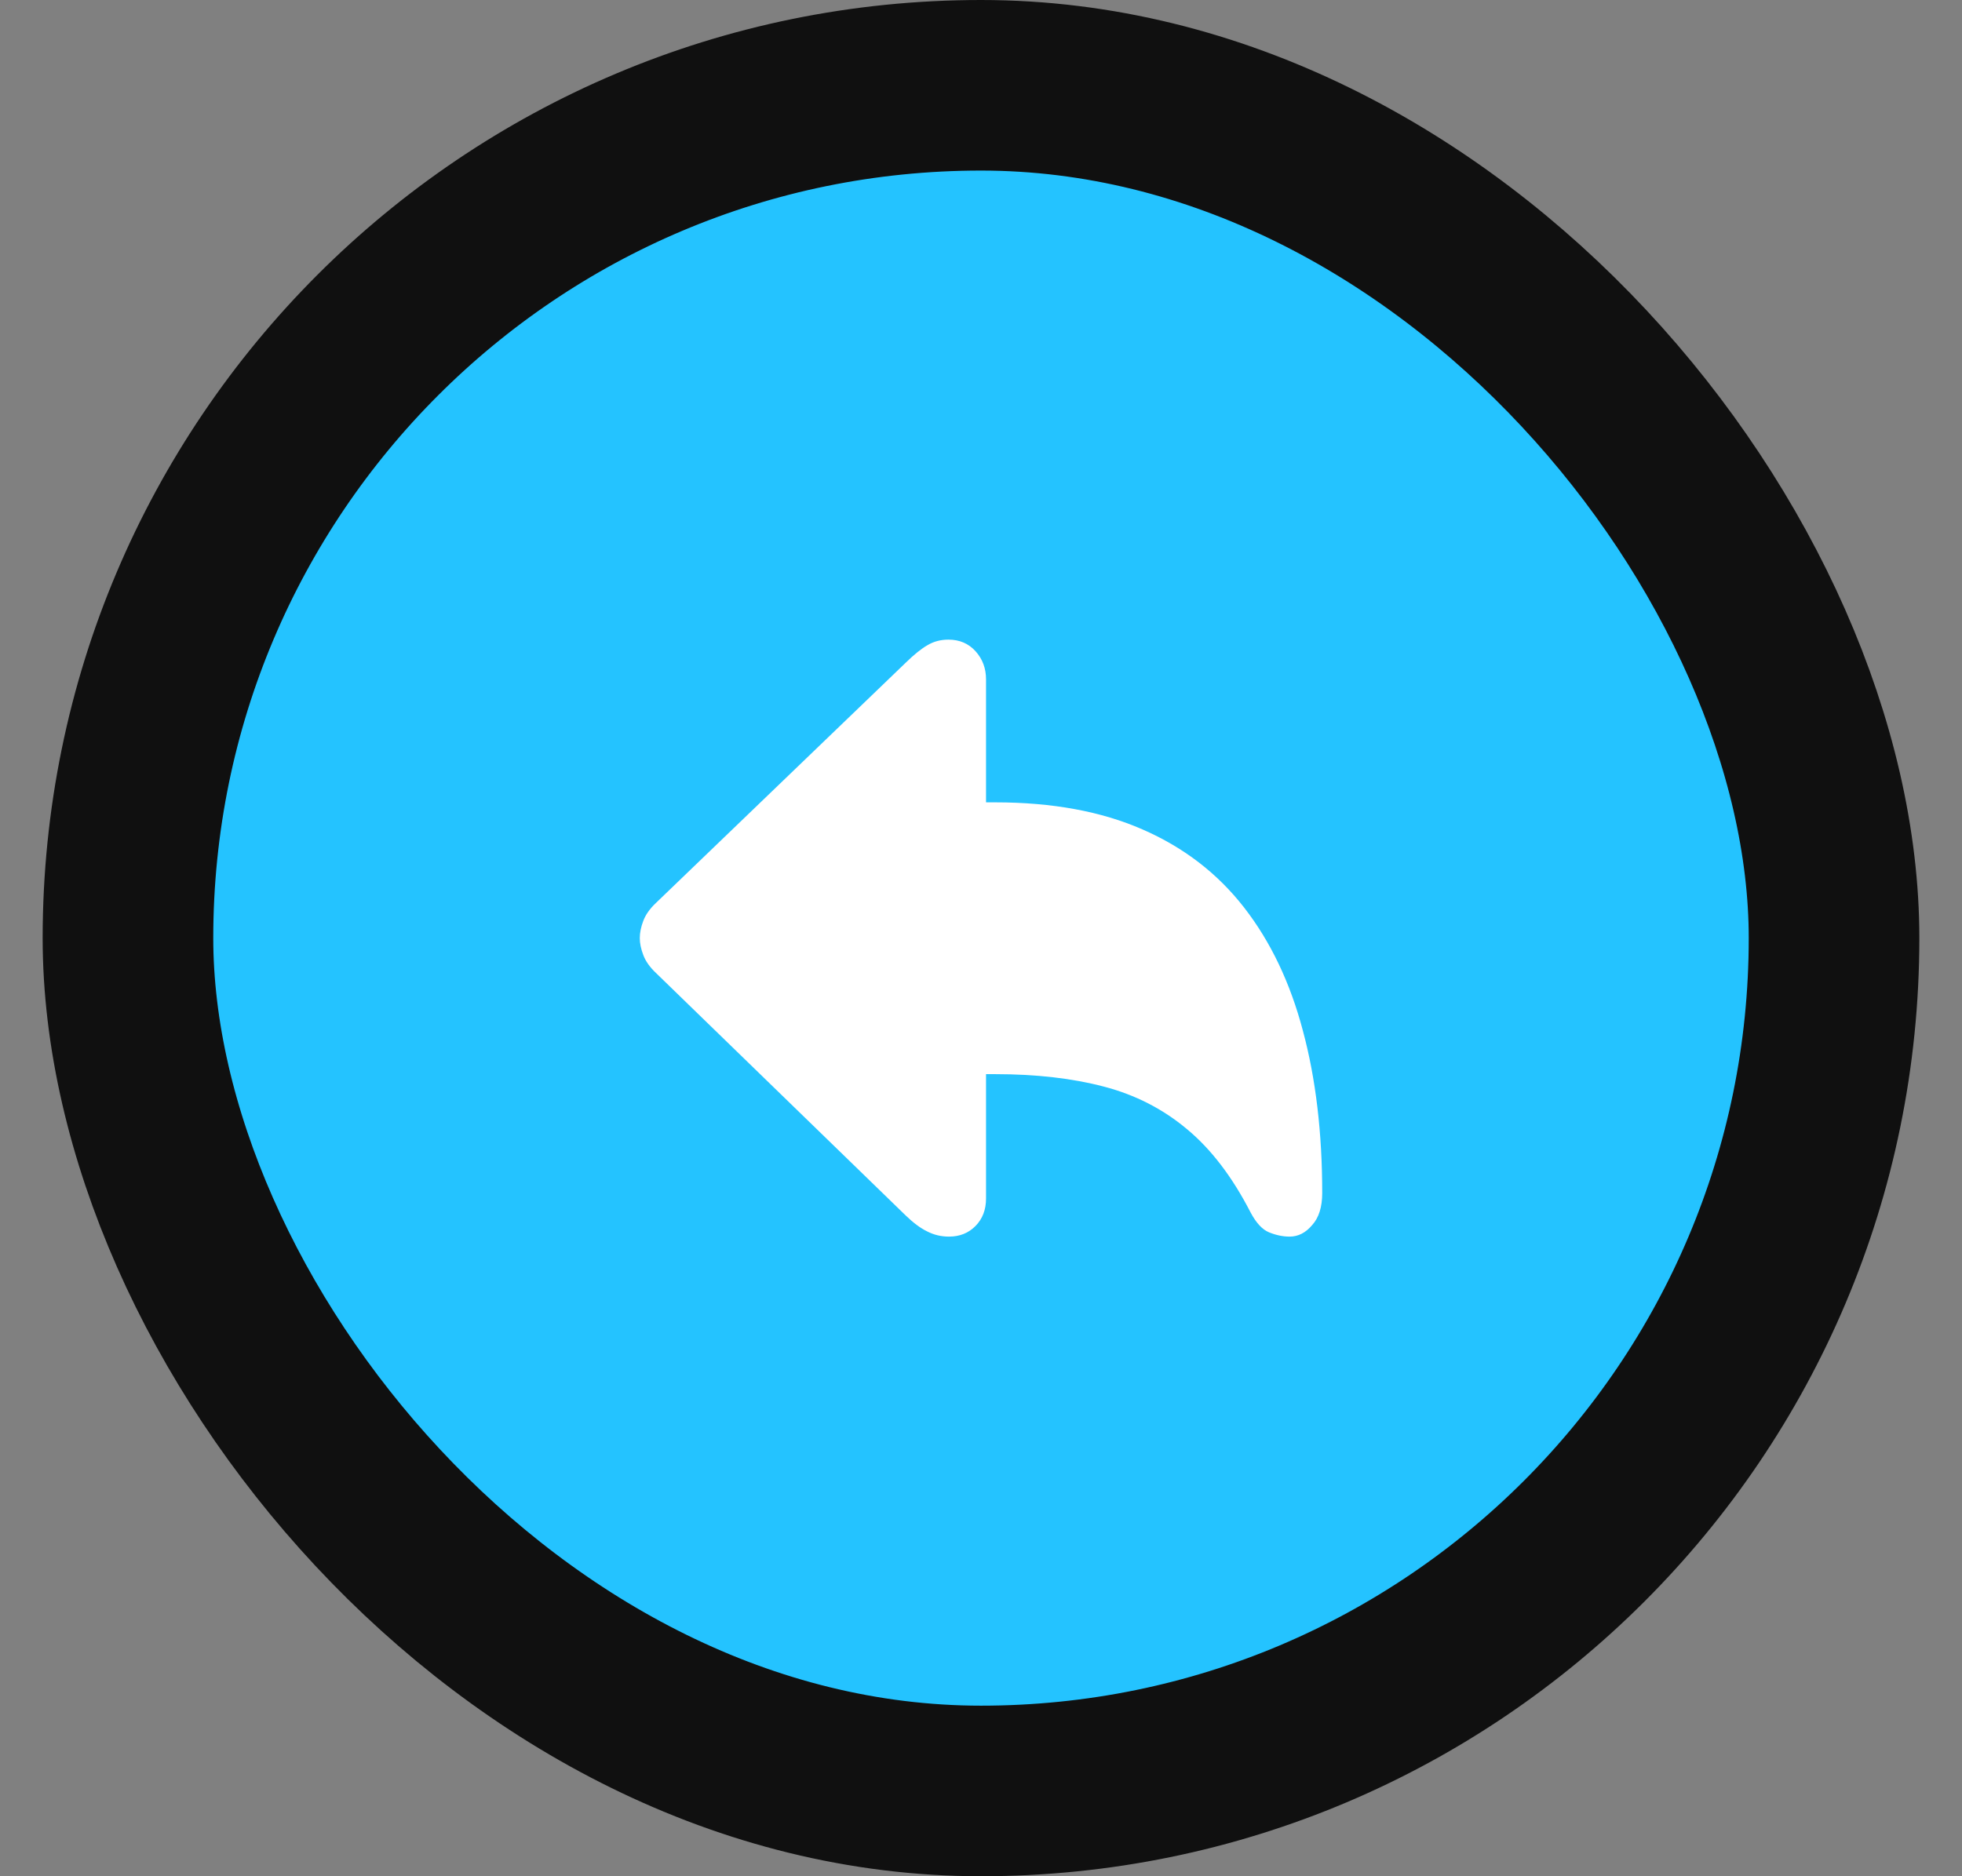 <svg width="23" height="22" viewBox="0 0 23 22" fill="none" xmlns="http://www.w3.org/2000/svg">
<rect x="0" y="0" width="23" height="22" fill="#808080" stroke="none"/>
<rect x="1.5" y="1" width="20" height="20" rx="10" fill="#24C3FF"/>
<rect x="1.5" y="1" width="20" height="20" rx="10" stroke="#101010" stroke-width="2"/>
<path d="M11.125 14.5C11.034 14.5 10.948 14.48 10.869 14.439C10.79 14.401 10.706 14.338 10.617 14.252L7.689 11.408C7.617 11.34 7.568 11.27 7.541 11.198C7.514 11.127 7.5 11.061 7.5 11C7.5 10.936 7.514 10.869 7.541 10.798C7.568 10.726 7.617 10.656 7.689 10.588L10.617 7.771C10.716 7.674 10.801 7.606 10.873 7.565C10.945 7.522 11.026 7.5 11.118 7.5C11.249 7.5 11.355 7.546 11.437 7.637C11.519 7.729 11.559 7.838 11.559 7.966V9.408H11.667C12.335 9.408 12.91 9.514 13.392 9.725C13.877 9.936 14.274 10.242 14.584 10.641C14.895 11.041 15.125 11.523 15.274 12.088C15.425 12.65 15.5 13.284 15.5 13.989C15.5 14.154 15.46 14.28 15.381 14.366C15.305 14.456 15.217 14.5 15.118 14.5C15.039 14.5 14.958 14.483 14.877 14.45C14.797 14.417 14.726 14.34 14.661 14.218C14.446 13.8 14.198 13.475 13.916 13.241C13.634 13.004 13.308 12.837 12.94 12.741C12.571 12.644 12.147 12.595 11.667 12.595H11.559V14.053C11.559 14.183 11.519 14.29 11.437 14.374C11.355 14.458 11.251 14.5 11.125 14.5Z" fill="white"/>
</svg>